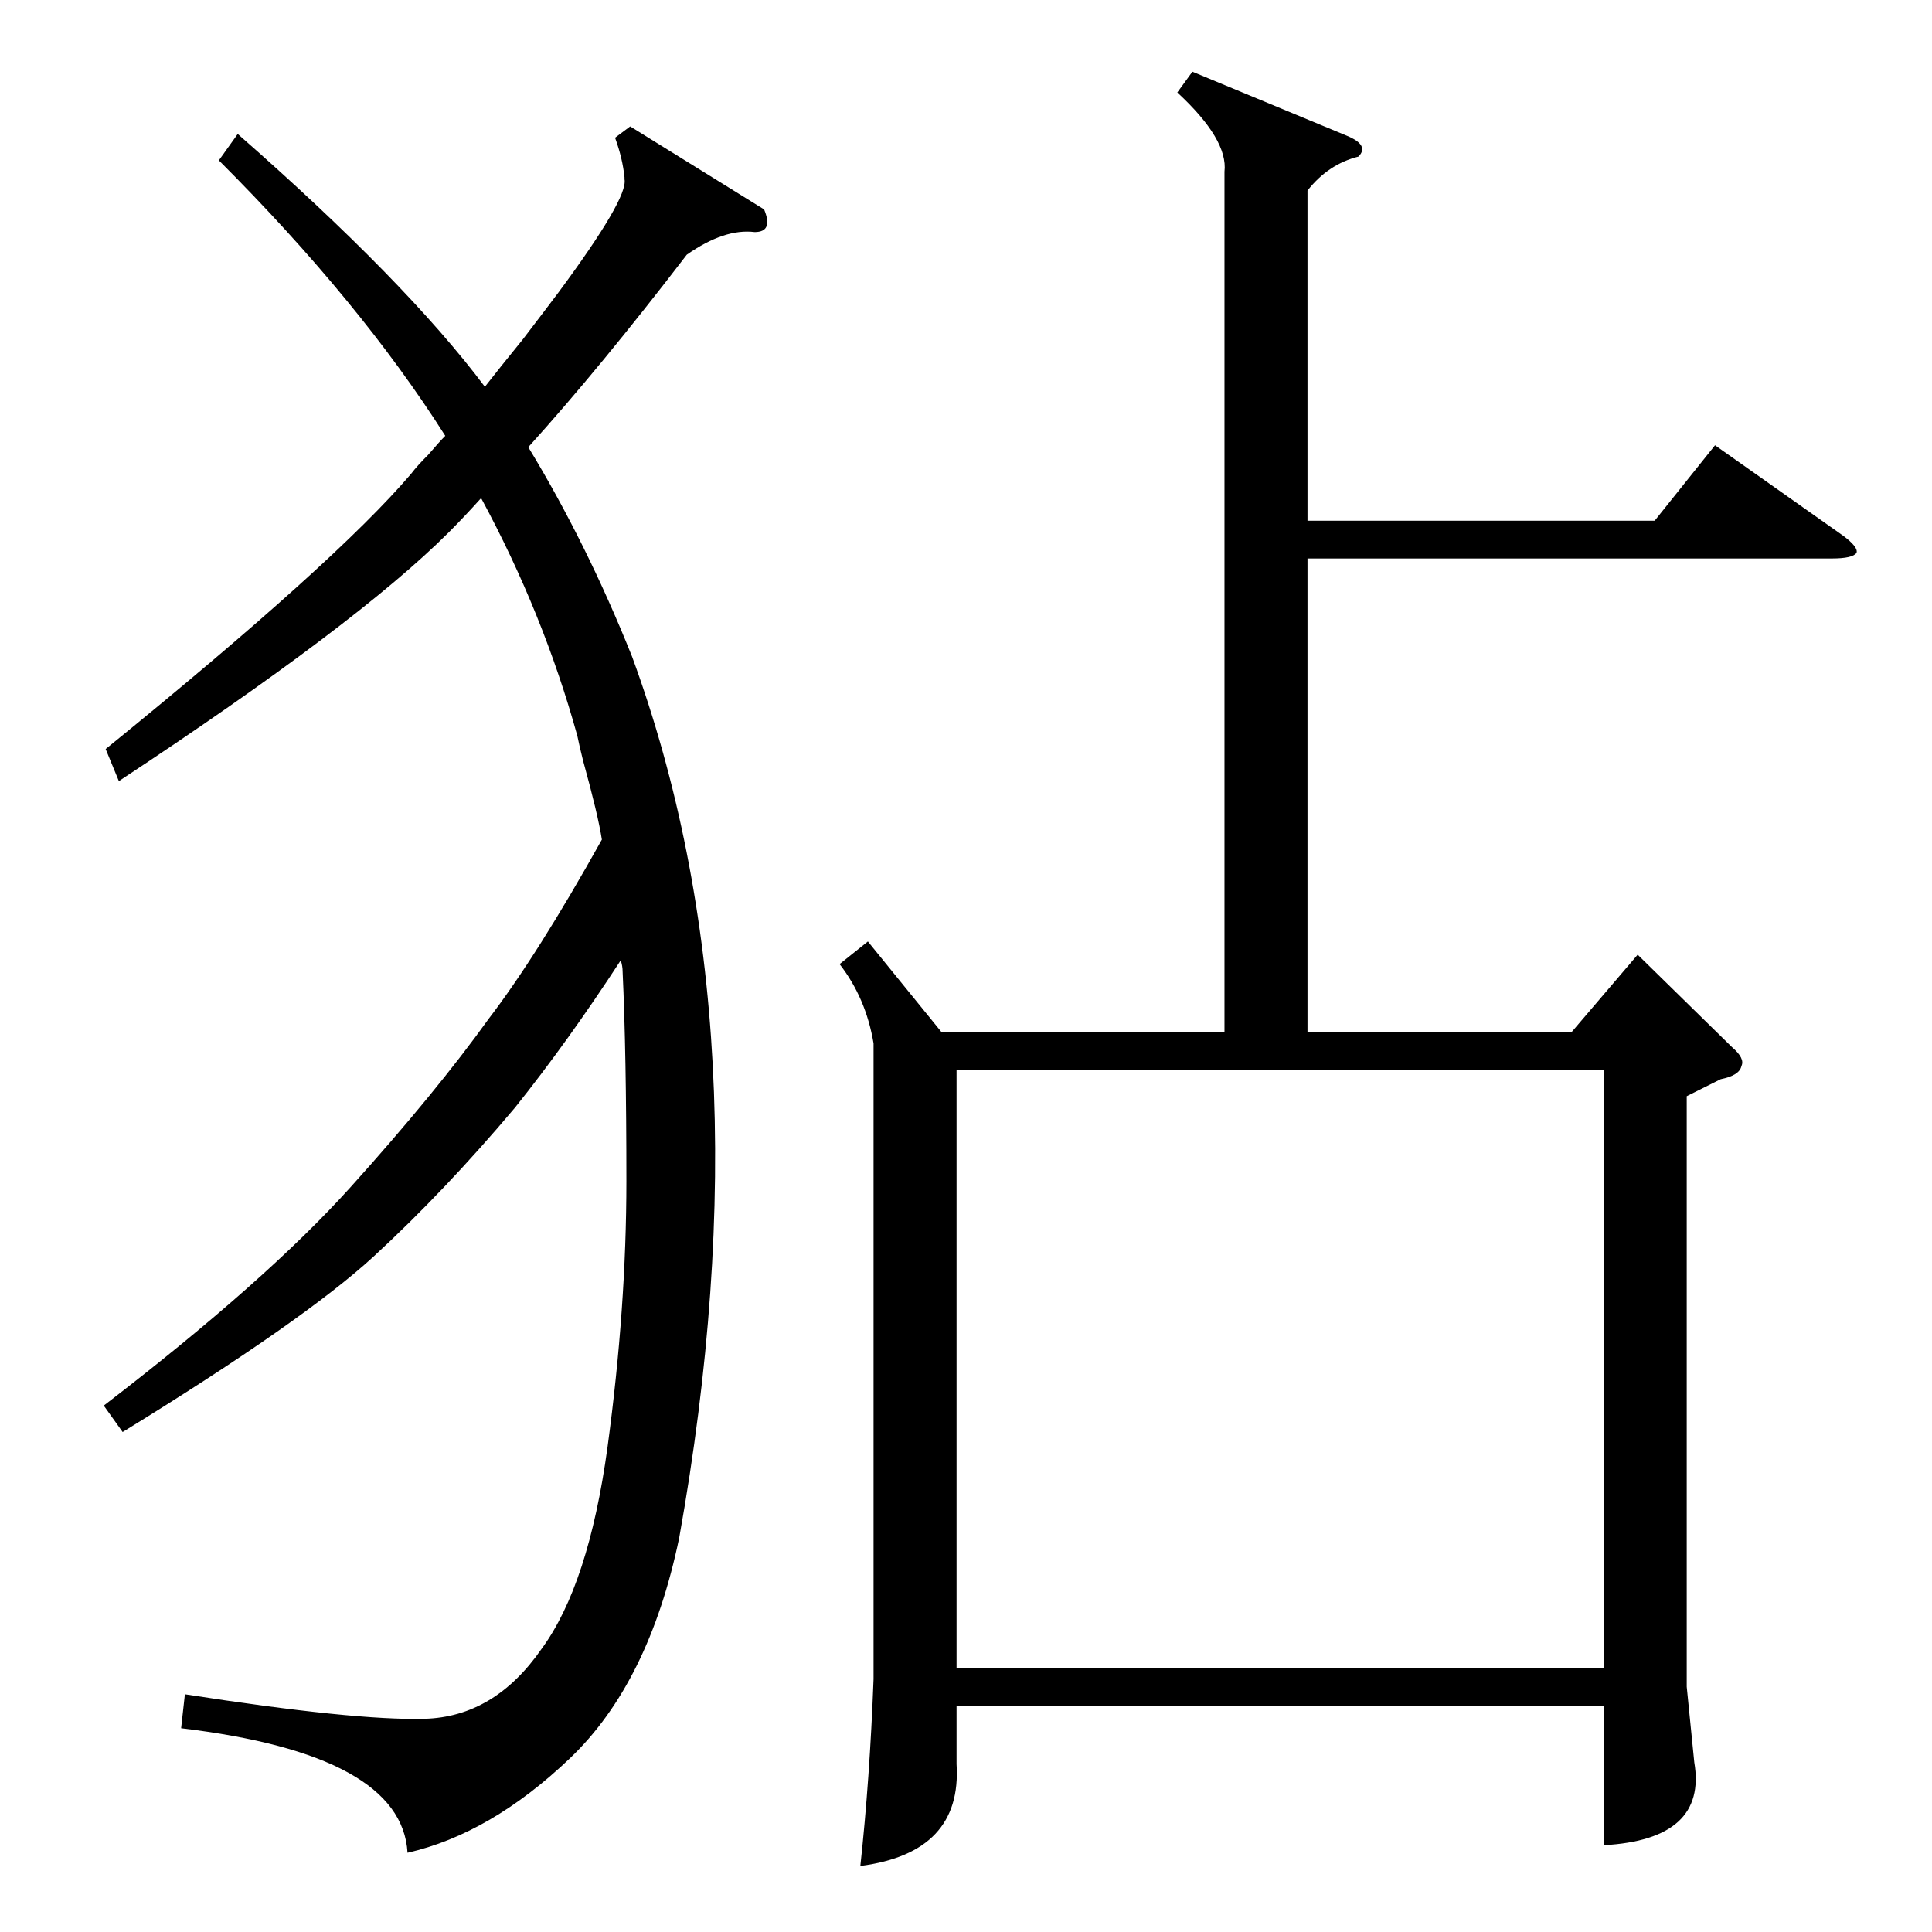 <?xml version="1.0" standalone="no"?>
<!DOCTYPE svg PUBLIC "-//W3C//DTD SVG 1.1//EN" "http://www.w3.org/Graphics/SVG/1.1/DTD/svg11.dtd" >
<svg xmlns="http://www.w3.org/2000/svg" xmlns:xlink="http://www.w3.org/1999/xlink" version="1.1" viewBox="0 -205 1024 1024">
  <g transform="matrix(1 0 0 -1 0 819)">
   <path fill="currentColor"
d="M460 525l39 -48h150v456q2 17 -25 42l8 11l82 -34q12 -5 6 -11q-16 -4 -27 -18v-175h184l32 40l68 -48q8 -6 7 -9q-2 -3 -13 -3h-278v-251h140l35 41l50 -49q7 -6 5 -10q-1 -5 -11 -7l-18 -9v-313l4 -40q7 -41 -48 -44v74h-343v-31q3 -47 -51 -54q5 46 7 99v337
q-4 24 -18 42zM507 140h343v317h-343v-317zM405 913q5 -12 -5 -12q-16 2 -36 -12q-46 -60 -84 -102q31 -51 55 -111q73 -199 25 -467q-16 -77 -58 -117t-86 -50q-3 52 -120 66l2 18q90 -14 127 -13t62 37q25 34 35 107q10 74 10 141q0 68 -2 111q0 3 -1 6q-28 -43 -56 -78
q-37 -44 -75 -79q-37 -34 -133 -93l-10 14q86 66 131 116t73 89q26 34 60 95q-2 13 -10 42q-2 8 -3 13q-18 65 -51 126q-9 -10 -17 -18q-49 -49 -175 -132l-7 17q122 99 162 146q3 4 9 10q6 7 9 10q-45 71 -120 146l10 14q89 -78 131 -134q7 9 20 25q13 17 19 25
q37 50 35 60v1q-1 10 -5 21l8 6z" />
  </g>

</svg>

